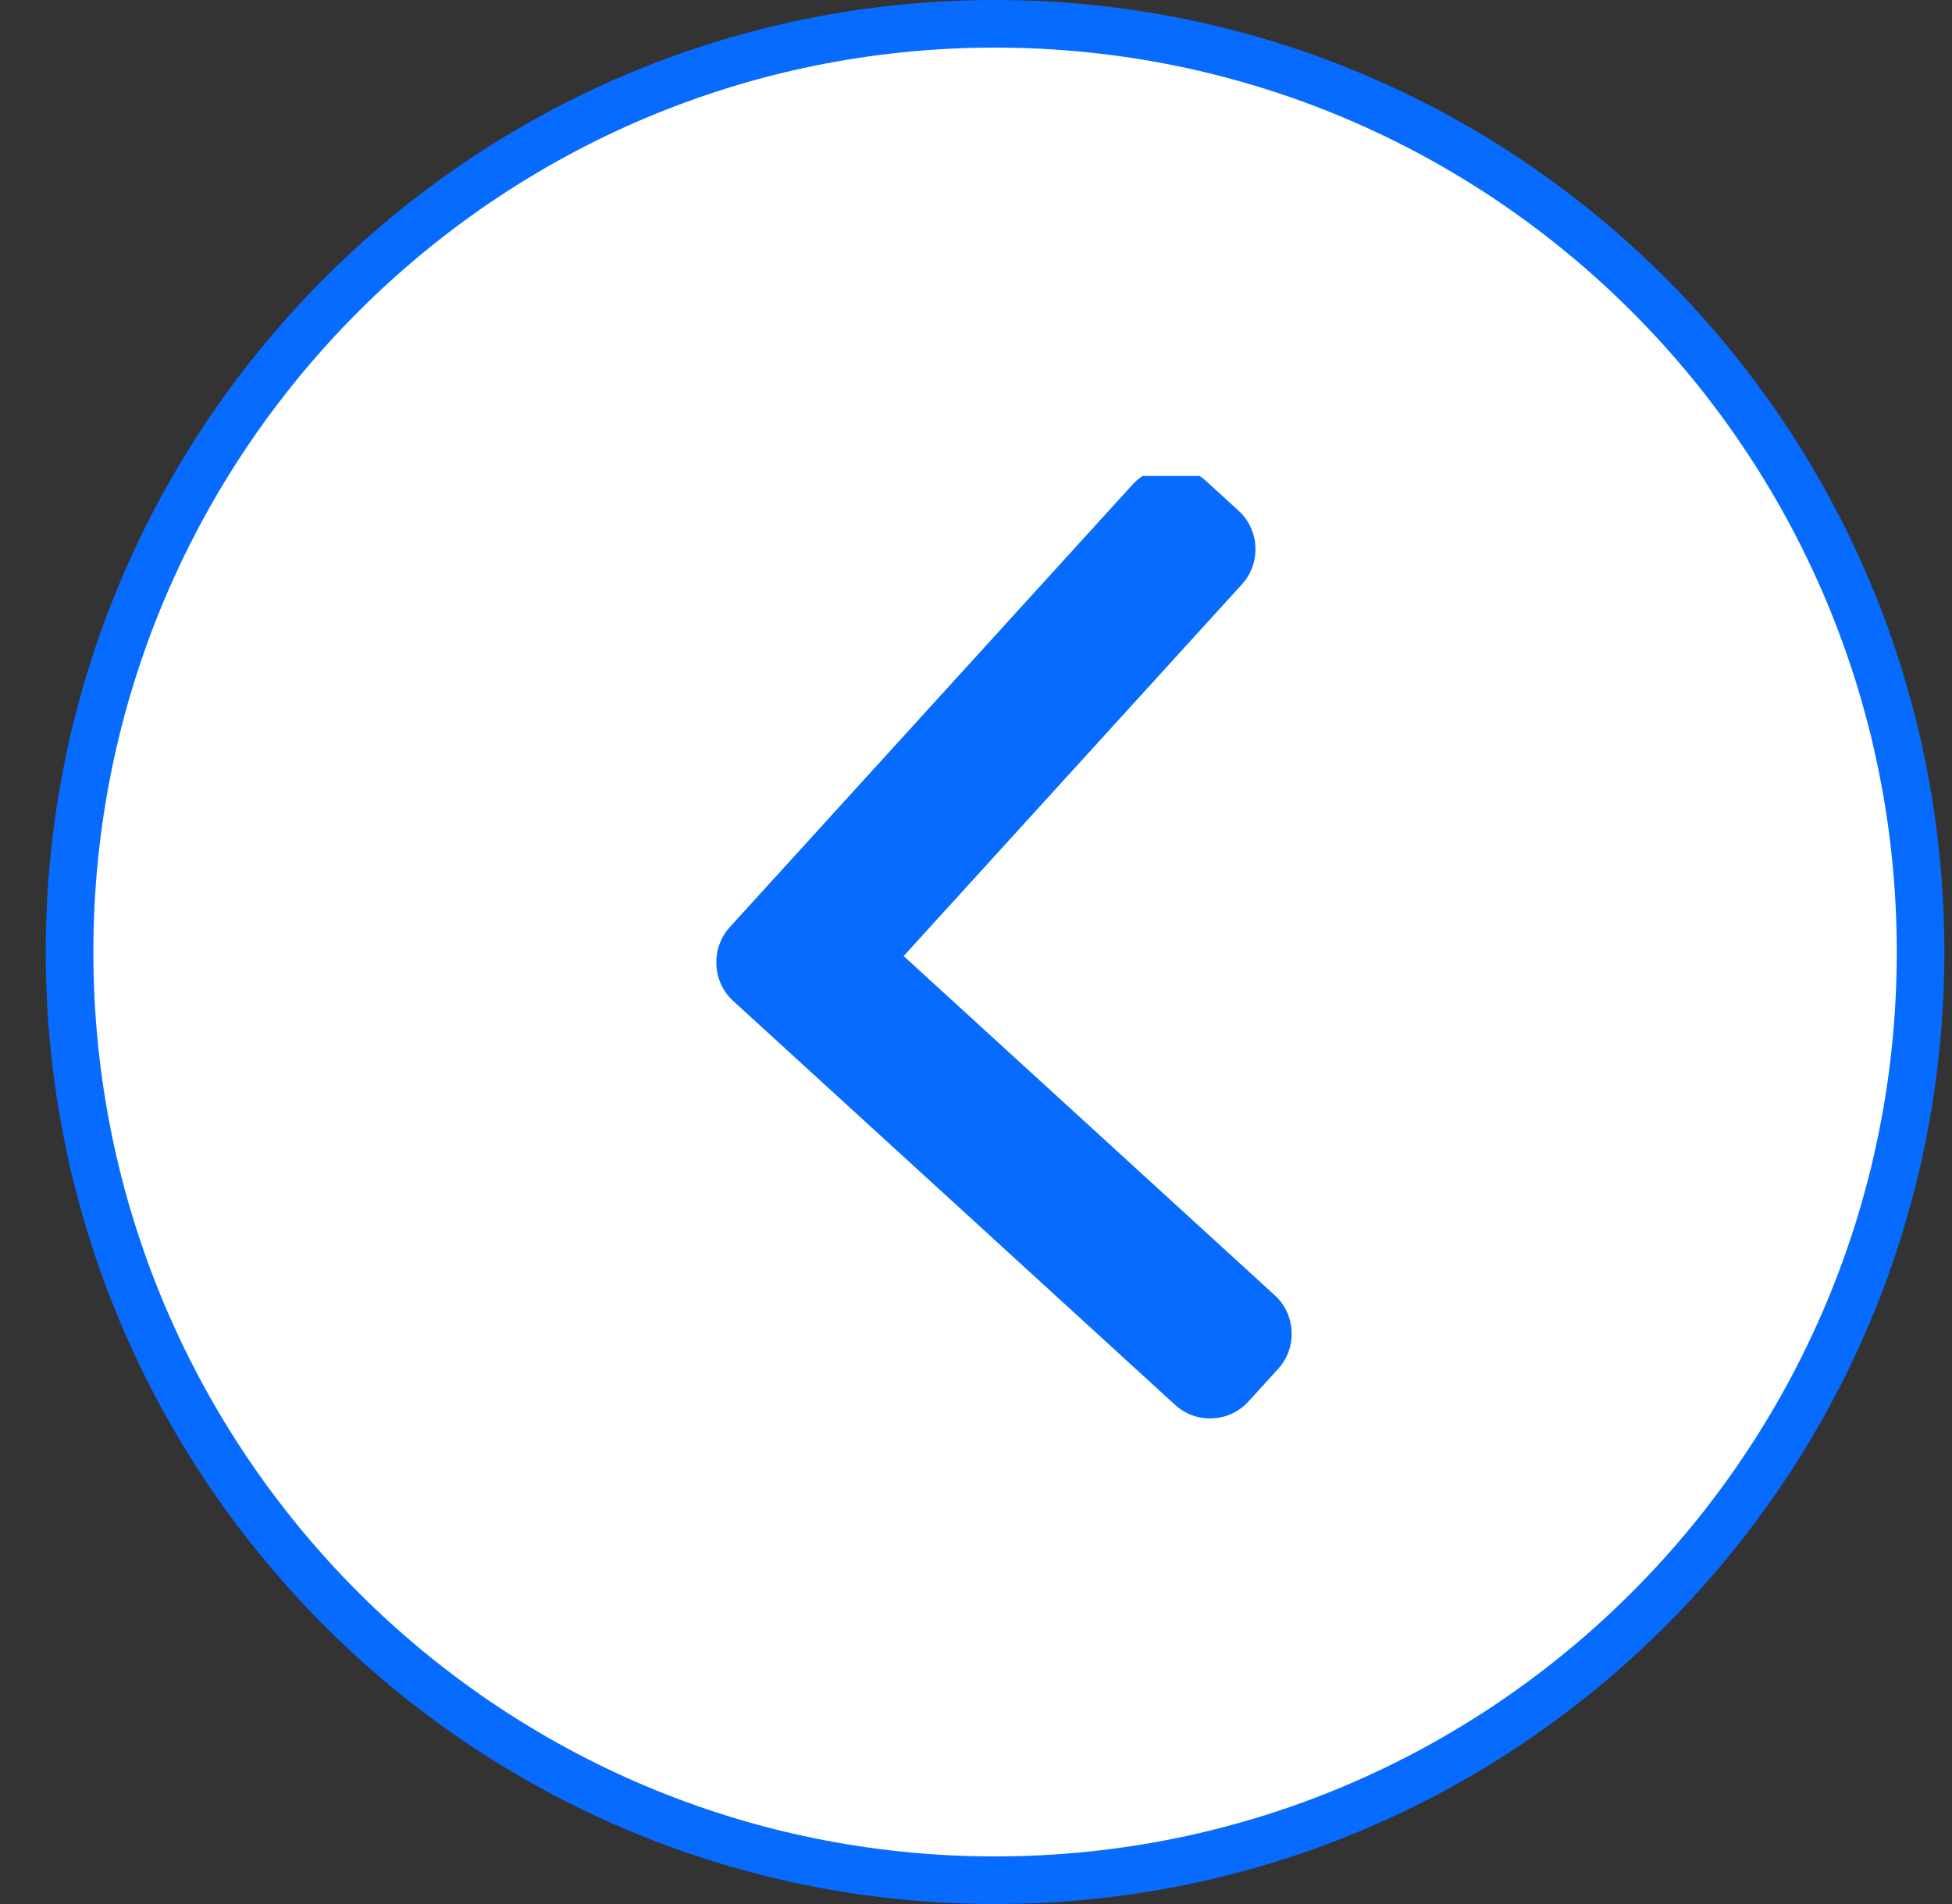 <svg width="41" height="40" viewBox="0 0 41 40" fill="none" xmlns="http://www.w3.org/2000/svg">
<rect x="0" y="0" width="41" height="40" fill="#333333" stroke="none"/>
<path d="M40.34 20C40.34 30.771 31.635 39.5 20.9 39.5C10.165 39.5 1.461 30.771 1.461 20C1.461 9.229 10.165 0.5 20.9 0.5C31.635 0.5 40.34 9.229 40.34 20Z" fill="white" stroke="#076BFF"/>
<g clip-path="url(#clip0_3910_124)">
<path d="M15.329 19.477L23.791 10.177C23.986 9.962 24.255 9.835 24.547 9.822C24.839 9.808 25.118 9.909 25.332 10.105L26.015 10.729C26.46 11.136 26.491 11.829 26.086 12.275L18.98 20.085L26.776 27.212C26.99 27.408 27.116 27.677 27.129 27.97C27.143 28.262 27.042 28.542 26.846 28.758L26.223 29.442C26.027 29.657 25.759 29.784 25.467 29.797C25.175 29.811 24.896 29.71 24.682 29.514L15.4 21.028C15.185 20.831 15.06 20.561 15.047 20.268C15.033 19.974 15.133 19.693 15.329 19.477Z" fill="#076BFF"/>
</g>
<defs>
<clipPath id="clip0_3910_124">
<rect width="19.94" height="20" fill="white" transform="matrix(-1 0 -2.22607e-08 1 30.87 10)"/>
</clipPath>
</defs>
</svg>
